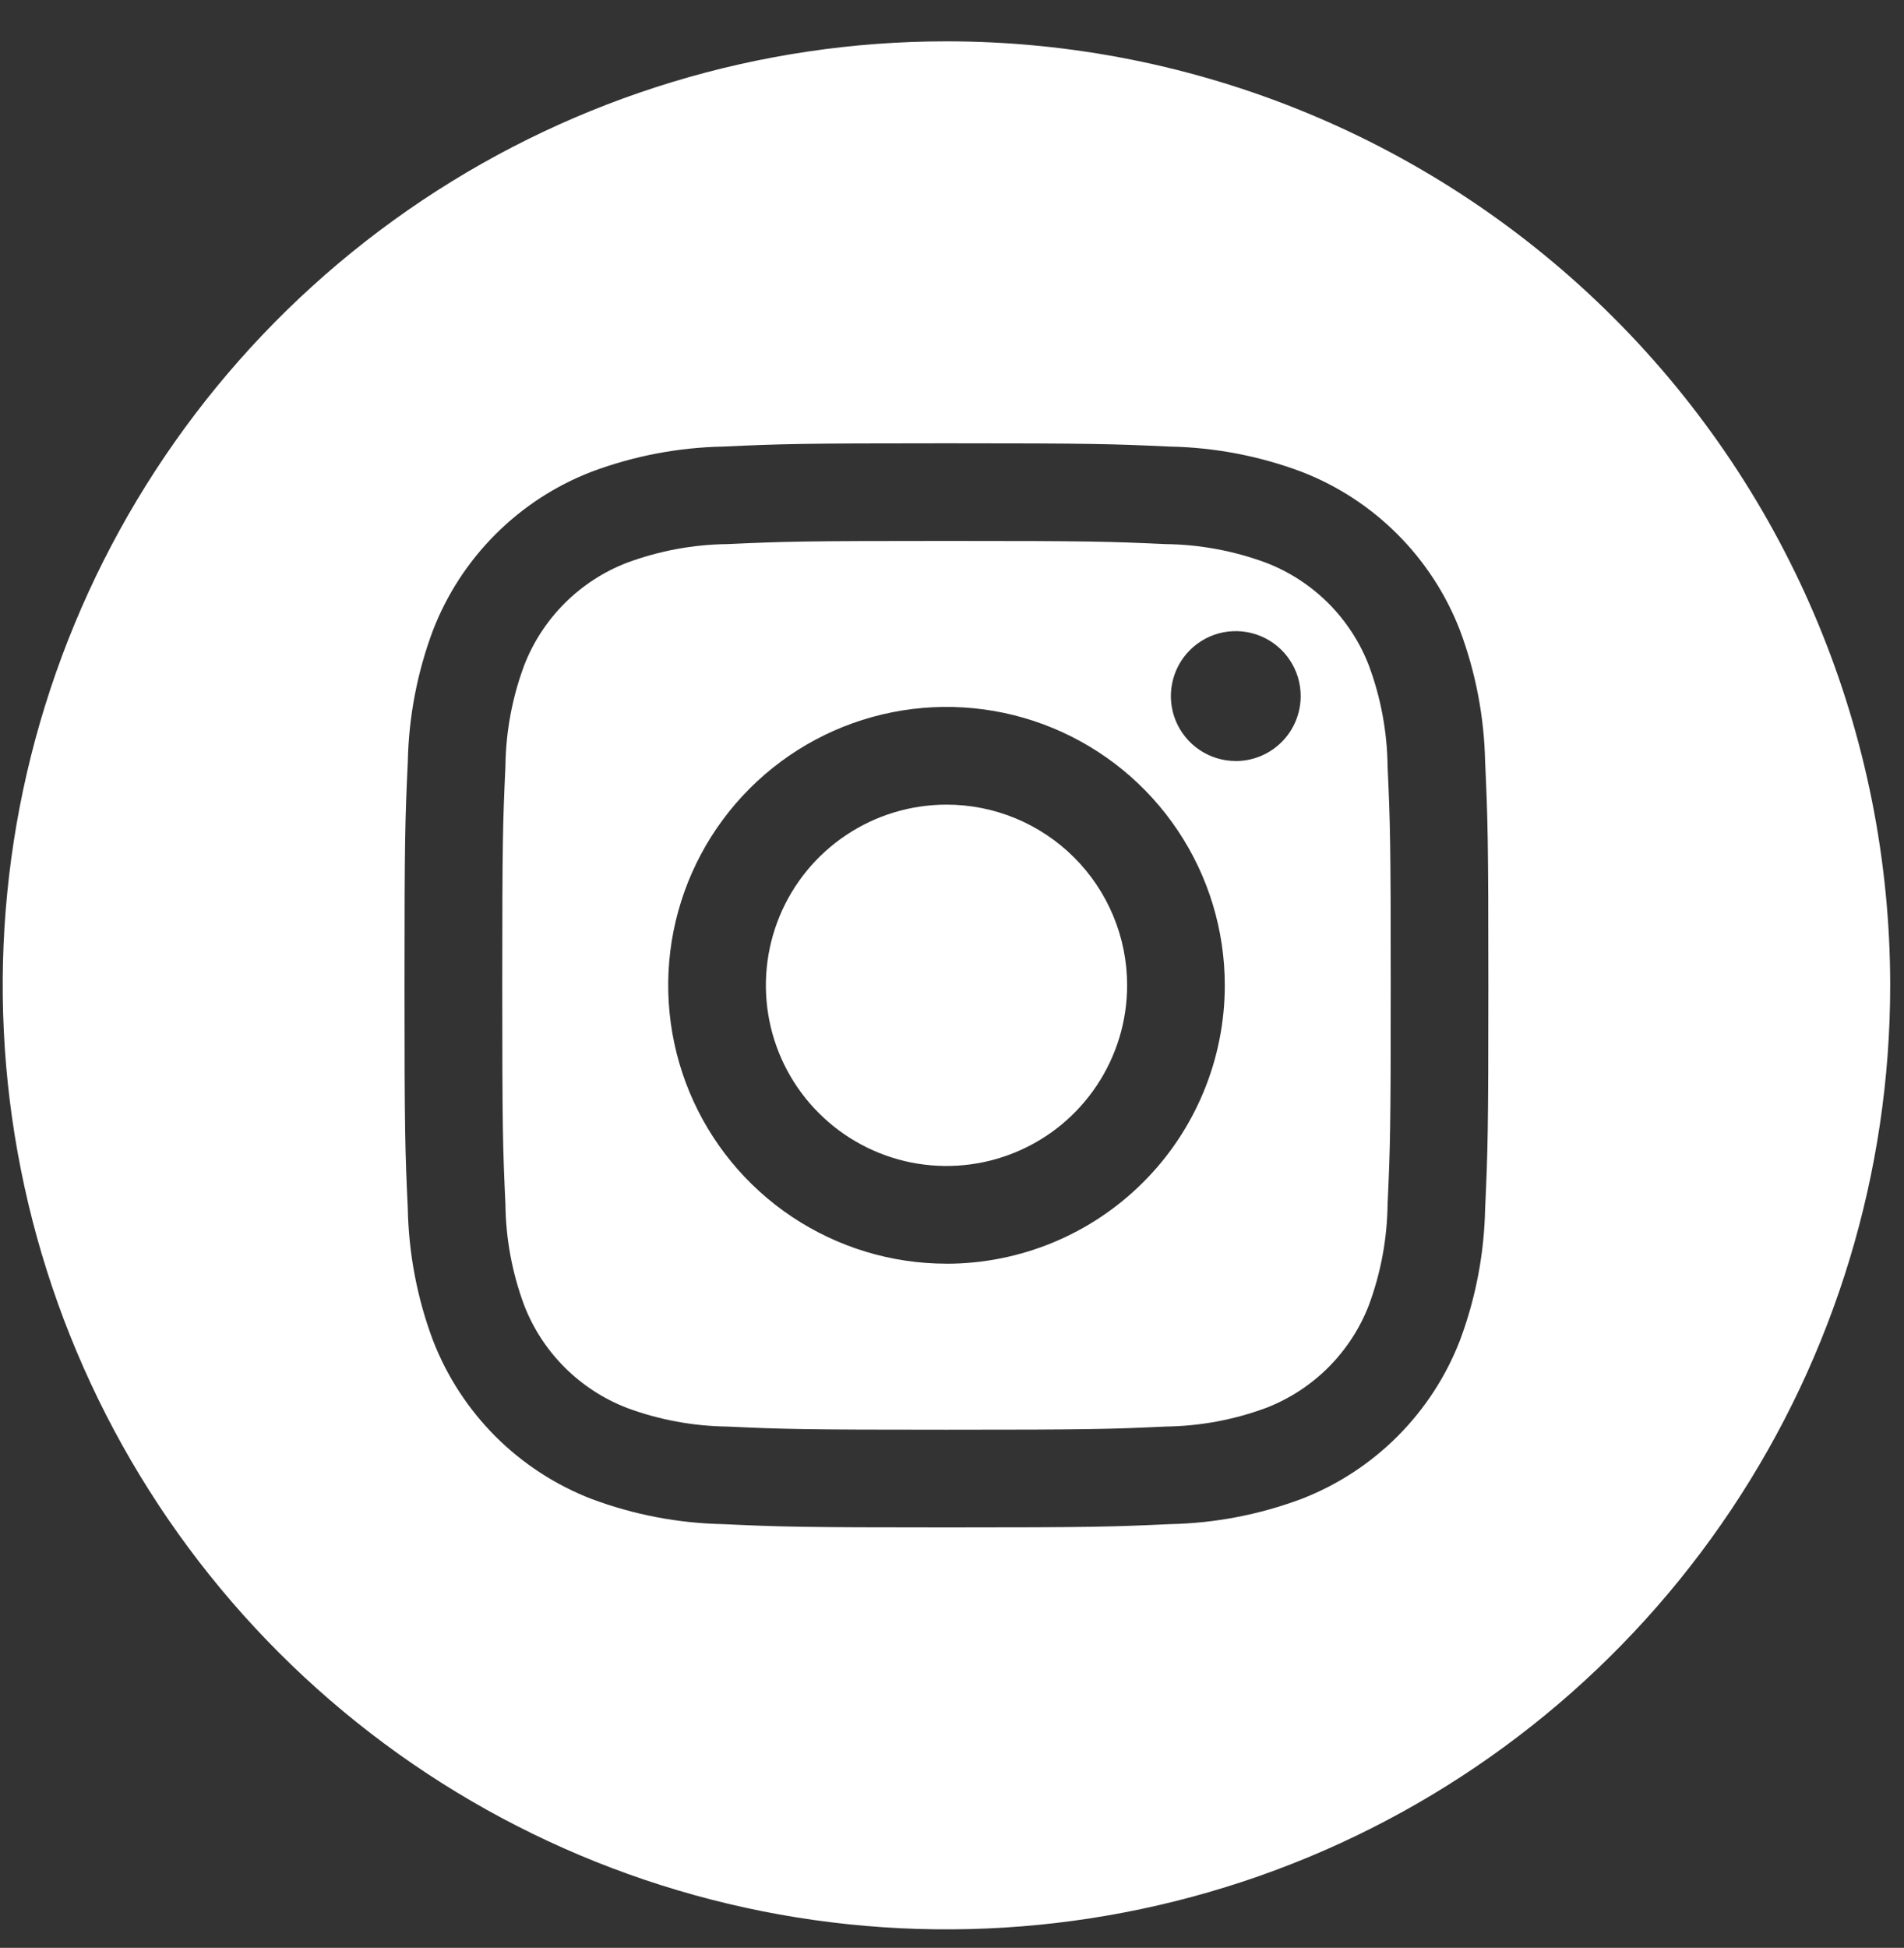 <svg width="44" height="45" viewBox="0 0 44 45" fill="none" xmlns="http://www.w3.org/2000/svg">
<rect x="0" y="0" width="44" height="45" fill="#333333" stroke="none"/>
<path d="M26.047 22.763C26.047 23.588 25.802 24.395 25.343 25.081C24.885 25.768 24.233 26.303 23.47 26.619C22.708 26.935 21.869 27.017 21.059 26.857C20.249 26.695 19.506 26.298 18.922 25.714C18.338 25.131 17.94 24.387 17.779 23.578C17.618 22.768 17.701 21.929 18.016 21.166C18.332 20.403 18.867 19.751 19.553 19.293C20.239 18.834 21.046 18.589 21.872 18.589C22.42 18.588 22.963 18.696 23.47 18.906C23.976 19.116 24.436 19.423 24.824 19.811C25.212 20.198 25.519 20.659 25.729 21.165C25.939 21.672 26.047 22.214 26.047 22.763V22.763Z" fill="white"/>
<path d="M31.635 15.378C31.427 14.837 31.107 14.347 30.698 13.937C30.289 13.528 29.798 13.209 29.258 13.001C28.513 12.725 27.727 12.579 26.933 12.57C25.612 12.51 25.216 12.497 21.873 12.497C18.53 12.497 18.133 12.51 16.813 12.57C16.019 12.579 15.232 12.725 14.488 13.001C13.948 13.209 13.457 13.528 13.048 13.938C12.639 14.347 12.319 14.838 12.111 15.378C11.835 16.122 11.689 16.909 11.68 17.703C11.62 19.023 11.607 19.419 11.607 22.763C11.607 26.107 11.62 26.503 11.68 27.824C11.689 28.617 11.835 29.404 12.111 30.149C12.319 30.689 12.638 31.179 13.048 31.589C13.457 31.998 13.948 32.317 14.488 32.526C15.232 32.802 16.019 32.947 16.813 32.957C18.133 33.017 18.529 33.03 21.873 33.03C25.217 33.03 25.613 33.017 26.933 32.957C27.727 32.947 28.513 32.802 29.258 32.526C29.798 32.317 30.289 31.998 30.698 31.589C31.107 31.179 31.427 30.689 31.635 30.149C31.911 29.404 32.056 28.617 32.066 27.824C32.126 26.503 32.139 26.107 32.139 22.763C32.139 19.419 32.126 19.023 32.066 17.703C32.057 16.909 31.911 16.122 31.635 15.378ZM21.873 29.194C20.601 29.194 19.358 28.816 18.3 28.11C17.242 27.403 16.418 26.399 15.931 25.224C15.445 24.049 15.317 22.755 15.565 21.508C15.814 20.261 16.426 19.115 17.326 18.215C18.225 17.316 19.371 16.703 20.618 16.455C21.866 16.207 23.159 16.334 24.334 16.821C25.509 17.308 26.513 18.132 27.22 19.19C27.927 20.247 28.304 21.491 28.304 22.763C28.304 23.607 28.138 24.444 27.814 25.224C27.491 26.005 27.018 26.714 26.42 27.311C25.823 27.908 25.114 28.382 24.334 28.705C23.553 29.028 22.717 29.195 21.872 29.195L21.873 29.194ZM28.558 17.581C28.261 17.581 27.971 17.493 27.724 17.328C27.478 17.163 27.286 16.929 27.172 16.655C27.058 16.381 27.029 16.079 27.087 15.788C27.145 15.497 27.287 15.23 27.497 15.02C27.707 14.81 27.974 14.667 28.265 14.609C28.556 14.552 28.858 14.581 29.132 14.695C29.406 14.808 29.64 15.001 29.805 15.247C29.97 15.494 30.058 15.784 30.058 16.081C30.058 16.278 30.019 16.473 29.944 16.655C29.869 16.837 29.758 17.003 29.619 17.142C29.479 17.282 29.314 17.392 29.131 17.468C28.949 17.543 28.754 17.582 28.557 17.582L28.558 17.581Z" fill="white"/>
<path d="M21.873 0.955C17.559 0.954 13.343 2.233 9.756 4.63C6.17 7.026 3.374 10.432 1.723 14.417C0.072 18.402 -0.36 22.787 0.482 27.018C1.323 31.248 3.4 35.134 6.45 38.184C9.5 41.235 13.386 43.312 17.617 44.154C21.847 44.995 26.233 44.563 30.218 42.913C34.203 41.262 37.609 38.467 40.005 34.88C42.402 31.294 43.681 27.077 43.681 22.764C43.68 16.98 41.383 11.433 37.293 7.343C33.203 3.253 27.657 0.955 21.873 0.955V0.955ZM34.32 27.927C34.299 28.965 34.102 29.994 33.738 30.967C33.416 31.799 32.924 32.554 32.293 33.185C31.663 33.815 30.907 34.307 30.075 34.629C29.102 34.993 28.074 35.19 27.035 35.211C25.7 35.272 25.273 35.287 21.872 35.287C18.471 35.287 18.044 35.272 16.709 35.211C15.67 35.19 14.642 34.993 13.669 34.629C12.837 34.307 12.081 33.815 11.45 33.185C10.82 32.554 10.328 31.799 10.006 30.967C9.641 29.994 9.445 28.965 9.424 27.927C9.362 26.591 9.348 26.165 9.348 22.764C9.348 19.363 9.362 18.936 9.424 17.601C9.445 16.562 9.641 15.534 10.006 14.561C10.328 13.729 10.82 12.974 11.451 12.343C12.082 11.712 12.837 11.22 13.669 10.899C14.642 10.534 15.67 10.338 16.709 10.317C18.044 10.256 18.471 10.241 21.872 10.241C25.273 10.241 25.7 10.256 27.035 10.317C28.074 10.337 29.102 10.534 30.075 10.898C30.907 11.219 31.662 11.711 32.293 12.342C32.924 12.973 33.416 13.729 33.738 14.561C34.102 15.534 34.299 16.562 34.32 17.601C34.381 18.936 34.395 19.363 34.395 22.764C34.395 26.165 34.381 26.591 34.32 27.927Z" fill="white"/>
</svg>
